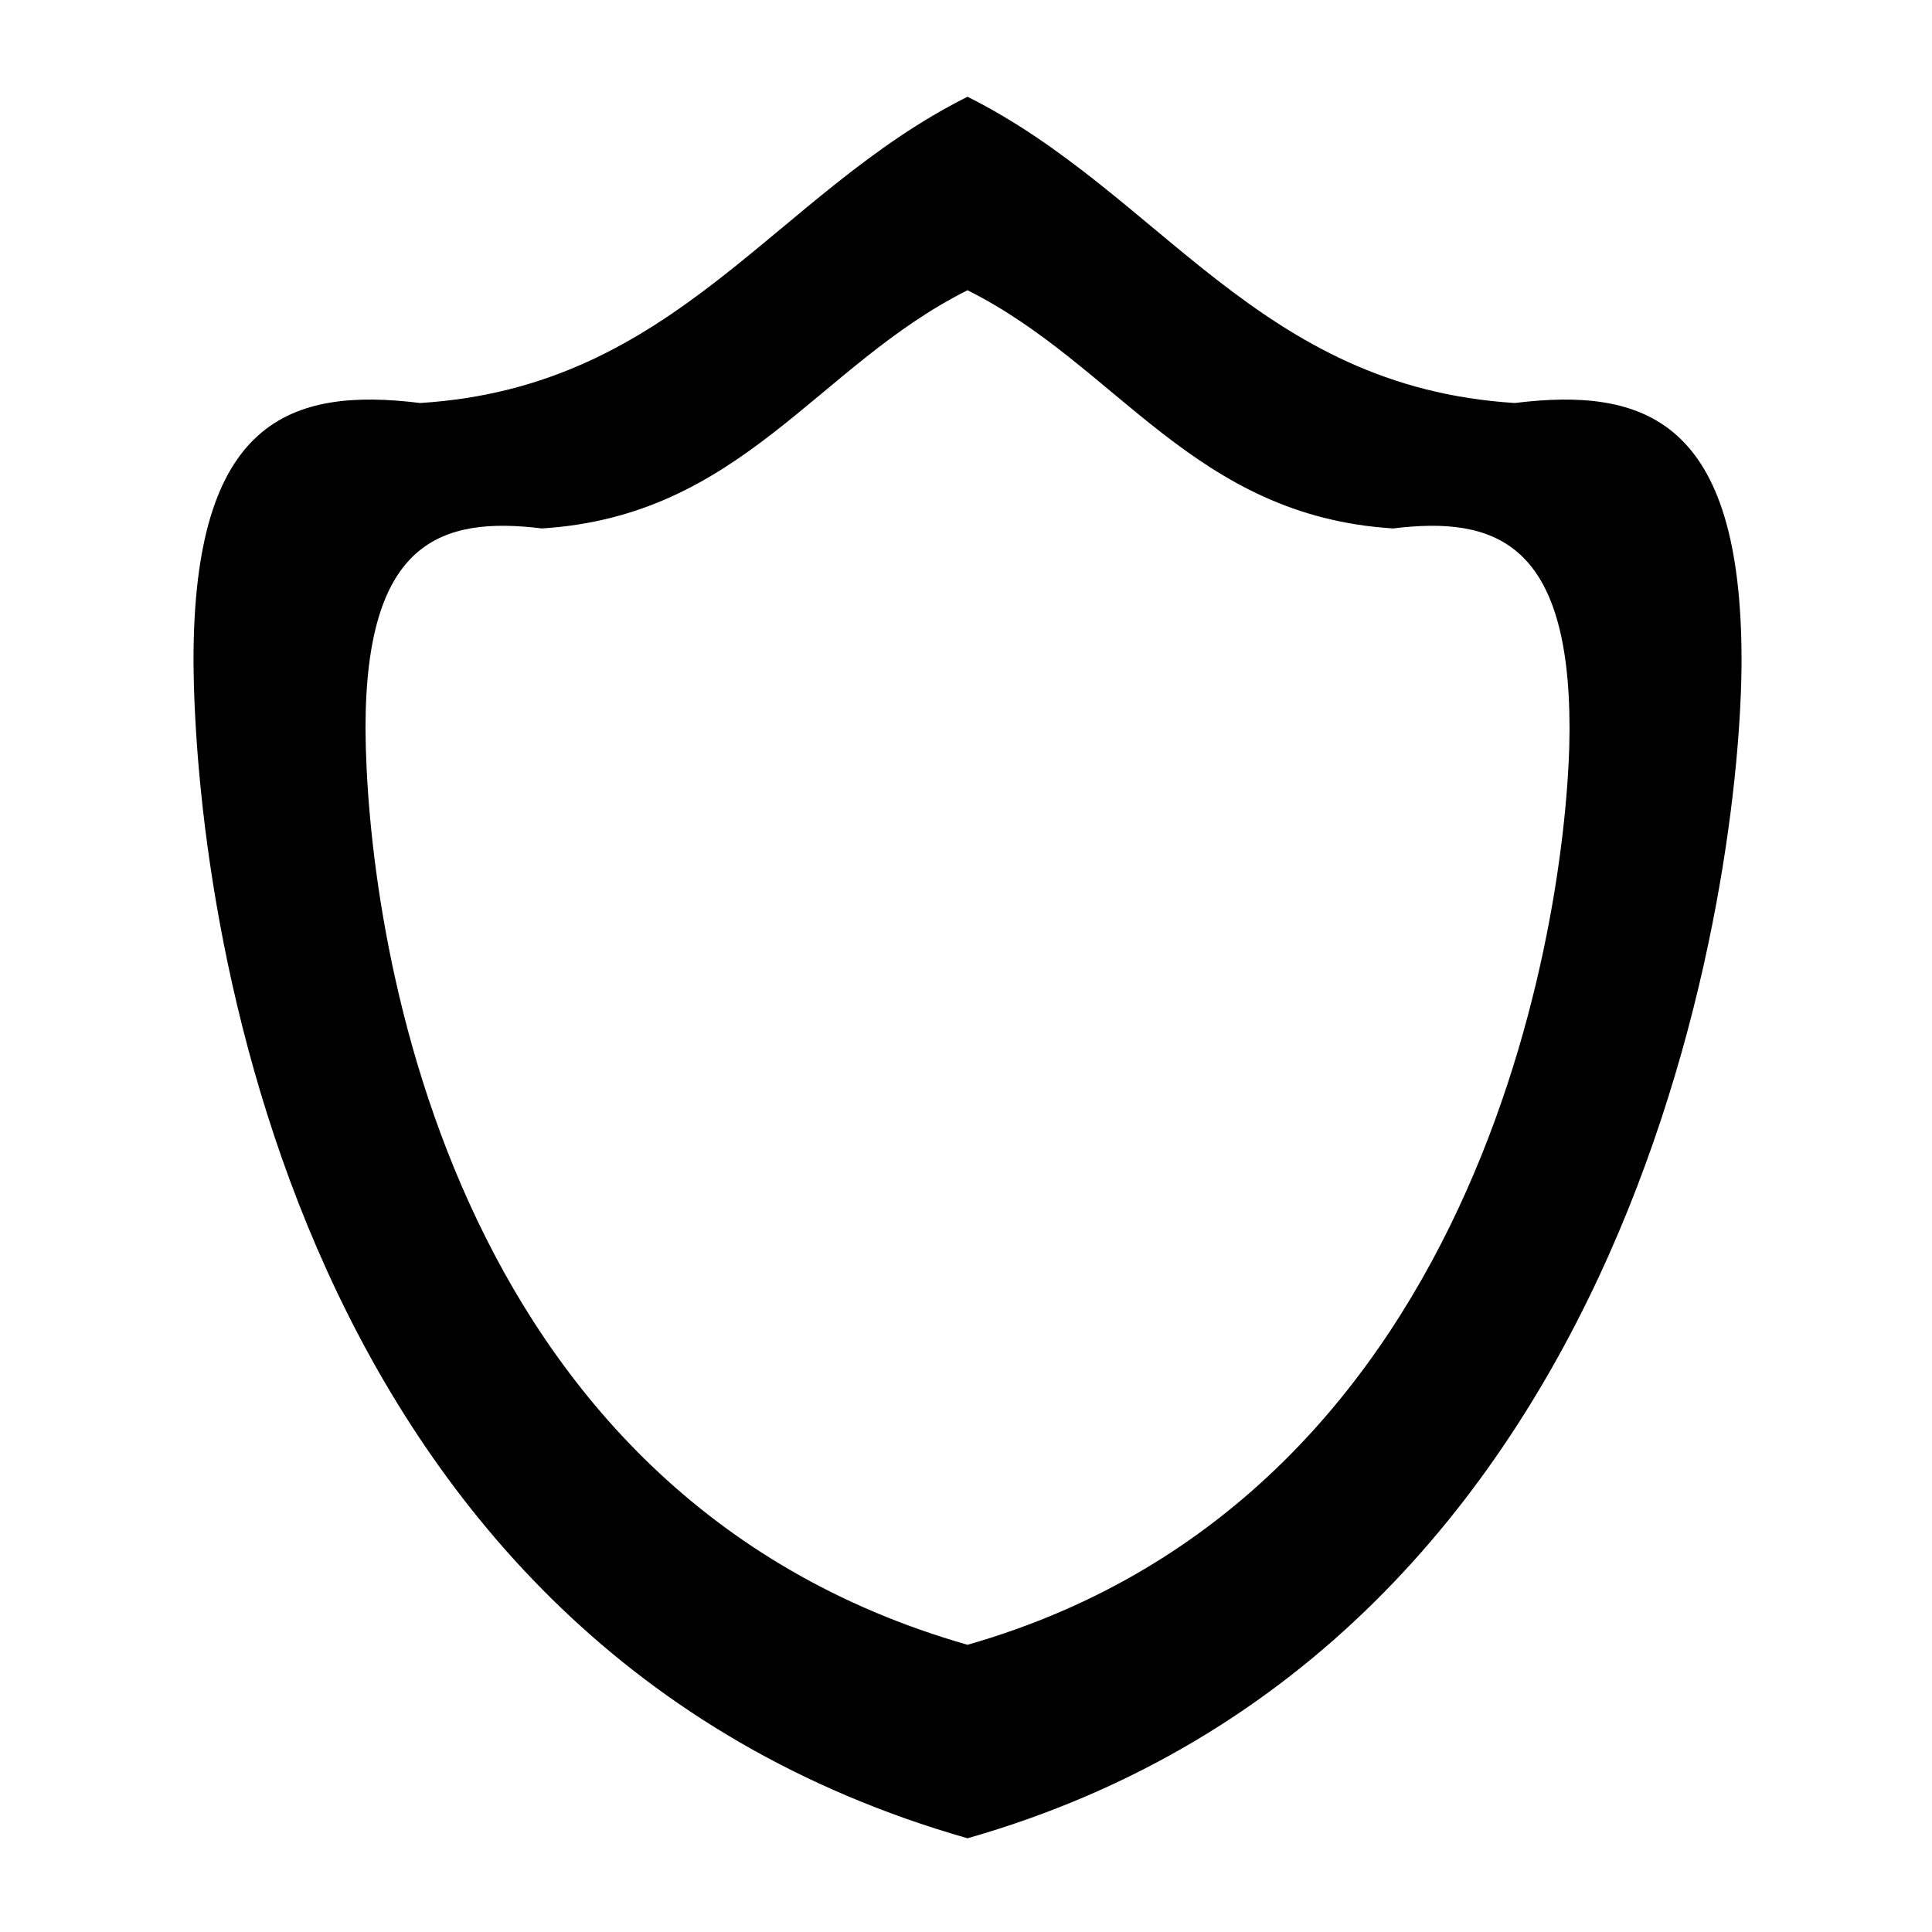 <?xml version="1.0" encoding="UTF-8" standalone="no"?>
<svg
   xmlns:dc="http://purl.org/dc/elements/1.1/"
   xmlns:cc="http://creativecommons.org/ns#"
   xmlns:rdf="http://www.w3.org/1999/02/22-rdf-syntax-ns#"
   xmlns:svg="http://www.w3.org/2000/svg"
   xmlns="http://www.w3.org/2000/svg"
   xmlns:sodipodi="http://sodipodi.sourceforge.net/DTD/sodipodi-0.dtd"
   xmlns:inkscape="http://www.inkscape.org/namespaces/inkscape"
   width="100mm"
   height="100mm"
   viewBox="0 0 100 100"
   version="1.1"
   id="svg8"
   inkscape:export-filename="C:\Users\lrush\Documents\KTANE Mods\Not Modded Modules\Assets\!CF\DisCF\hlSHD.png"
   inkscape:export-xdpi="96"
   inkscape:export-ydpi="96"
   inkscape:version="1.0.1 (3bc2e813f5, 2020-09-07)"
   sodipodi:docname="SymShd.svg">
  <style
     id="style833"></style>
  <defs
     id="defs2" />
  <sodipodi:namedview
     id="base"
     pagecolor="#ffffff"
     bordercolor="#666666"
     borderopacity="1.0"
     inkscape:pageopacity="0.0"
     inkscape:pageshadow="2"
     inkscape:zoom="1.4"
     inkscape:cx="198.45759"
     inkscape:cy="188.97498"
     inkscape:document-units="mm"
     inkscape:current-layer="layer1"
     inkscape:document-rotation="0"
     showgrid="true"
     inkscape:window-width="1920"
     inkscape:window-height="1001"
     inkscape:window-x="-9"
     inkscape:window-y="-9"
     inkscape:window-maximized="1"
     inkscape:snap-global="true">
    <inkscape:grid
       type="xygrid"
       id="grid835"
       units="mm"
       spacingx="5"
       spacingy="5" />
  </sodipodi:namedview>
  <g
     inkscape:label="Layer 1"
     inkscape:groupmode="layer"
     id="layer1">
    <path
       id="path1351"
       style="fill:#000000;stroke:none;stroke-width:4"
       d="M 188.977 18.898 C 151.181 37.796 132.284 75.591 82.076 78.713 C 56.694 75.591 37.795 82.011 37.795 128.977 C 38.074 177.981 56.693 321.259 188.977 359.055 C 321.26 321.259 340.158 170.079 340.158 128.977 C 340.158 82.011 321.259 75.591 295.877 78.713 C 245.669 75.591 226.772 37.796 188.977 18.898 z M 188.977 56.693 C 218.373 71.392 233.07 100.787 272.121 103.215 C 291.863 100.787 306.562 105.781 306.562 142.311 C 306.562 174.279 291.864 291.863 188.977 321.26 C 86.089 291.863 71.608 180.425 71.391 142.311 C 71.391 105.781 86.088 100.787 105.83 103.215 C 144.881 100.787 159.58 71.392 188.977 56.693 z "
       transform="scale(0.265)" />
  </g>
</svg>
